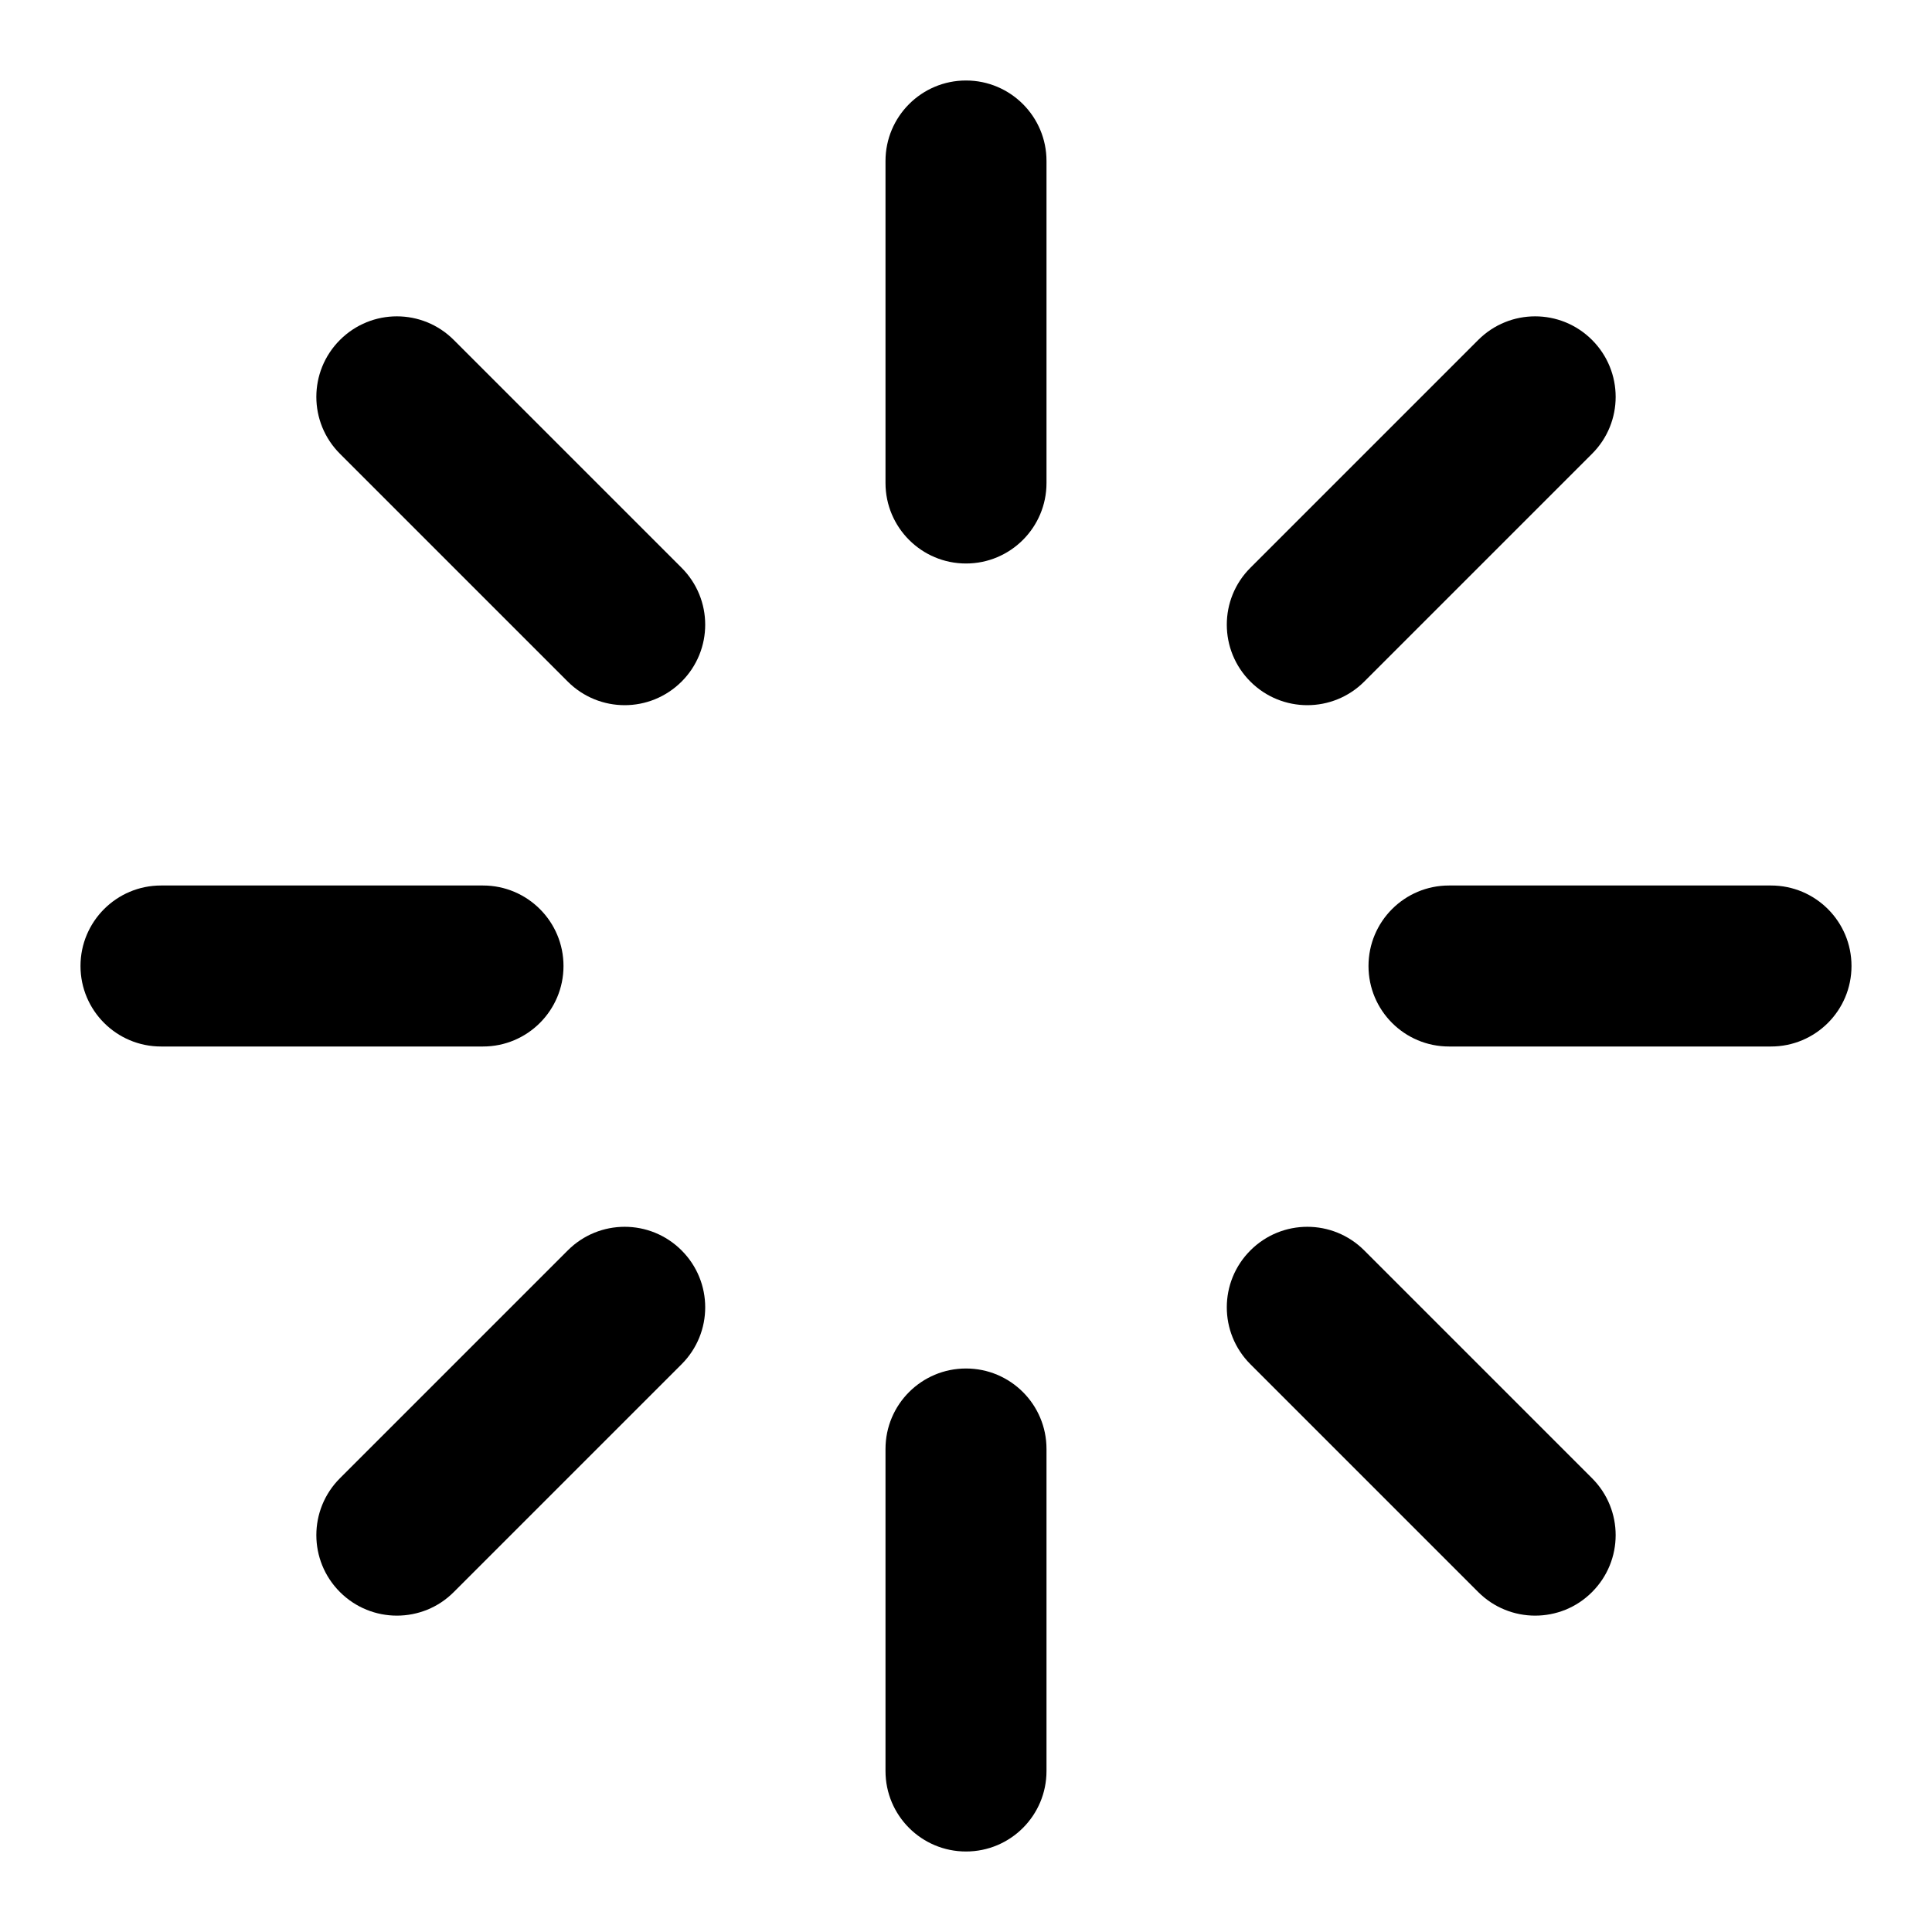 <?xml version="1.0" encoding="iso-8859-1"?>
<!-- Generator: Adobe Illustrator 24.2.1, SVG Export Plug-In . SVG Version: 6.00 Build 0)  -->
<svg version="1.1" id="Camada_1" xmlns="http://www.w3.org/2000/svg" xmlns:xlink="http://www.w3.org/1999/xlink" x="0px" y="0px"
	 viewBox="0 0 24 24" style="enable-background:new 0 0 24 24;" xml:space="preserve">
<g>
	<path d="M12,7c-0.552,0-1-0.448-1-1V2c0-0.552,0.448-1,1-1s1,0.448,1,1v4C13,6.552,12.552,7,12,7z"/>
</g>
<g>
	<path d="M12,23c-0.552,0-1-0.447-1-1v-4c0-0.553,0.448-1,1-1s1,0.447,1,1v4C13,22.553,12.552,23,12,23z"/>
</g>
<g>
	<path d="M7.76,8.76c-0.256,0-0.512-0.098-0.707-0.293l-2.83-2.83c-0.391-0.391-0.391-1.023,0-1.414s1.023-0.391,1.414,0l2.83,2.83
		c0.391,0.391,0.391,1.023,0,1.414C8.271,8.662,8.016,8.76,7.76,8.76z"/>
</g>
<g>
	<path d="M19.07,20.07c-0.256,0-0.512-0.098-0.707-0.293l-2.83-2.83c-0.391-0.391-0.391-1.023,0-1.414s1.023-0.391,1.414,0
		l2.83,2.83c0.391,0.391,0.391,1.023,0,1.414C19.582,19.973,19.326,20.07,19.07,20.07z"/>
</g>
<g>
	<path d="M6,13H2c-0.552,0-1-0.448-1-1s0.448-1,1-1h4c0.552,0,1,0.448,1,1S6.552,13,6,13z"/>
</g>
<g>
	<path d="M22,13h-4c-0.553,0-1-0.448-1-1s0.447-1,1-1h4c0.553,0,1,0.448,1,1S22.553,13,22,13z"/>
</g>
<g>
	<path d="M4.93,20.07c-0.256,0-0.512-0.098-0.707-0.293c-0.391-0.391-0.391-1.023,0-1.414l2.83-2.83
		c0.391-0.391,1.023-0.391,1.414,0s0.391,1.023,0,1.414l-2.83,2.83C5.442,19.973,5.186,20.07,4.93,20.07z"/>
</g>
<g>
	<path d="M16.24,8.76c-0.256,0-0.512-0.098-0.707-0.293c-0.391-0.391-0.391-1.024,0-1.414l2.83-2.83
		c0.391-0.391,1.023-0.391,1.414,0s0.391,1.024,0,1.414l-2.83,2.83C16.752,8.662,16.496,8.76,16.24,8.76z"/>
</g>
</svg>
